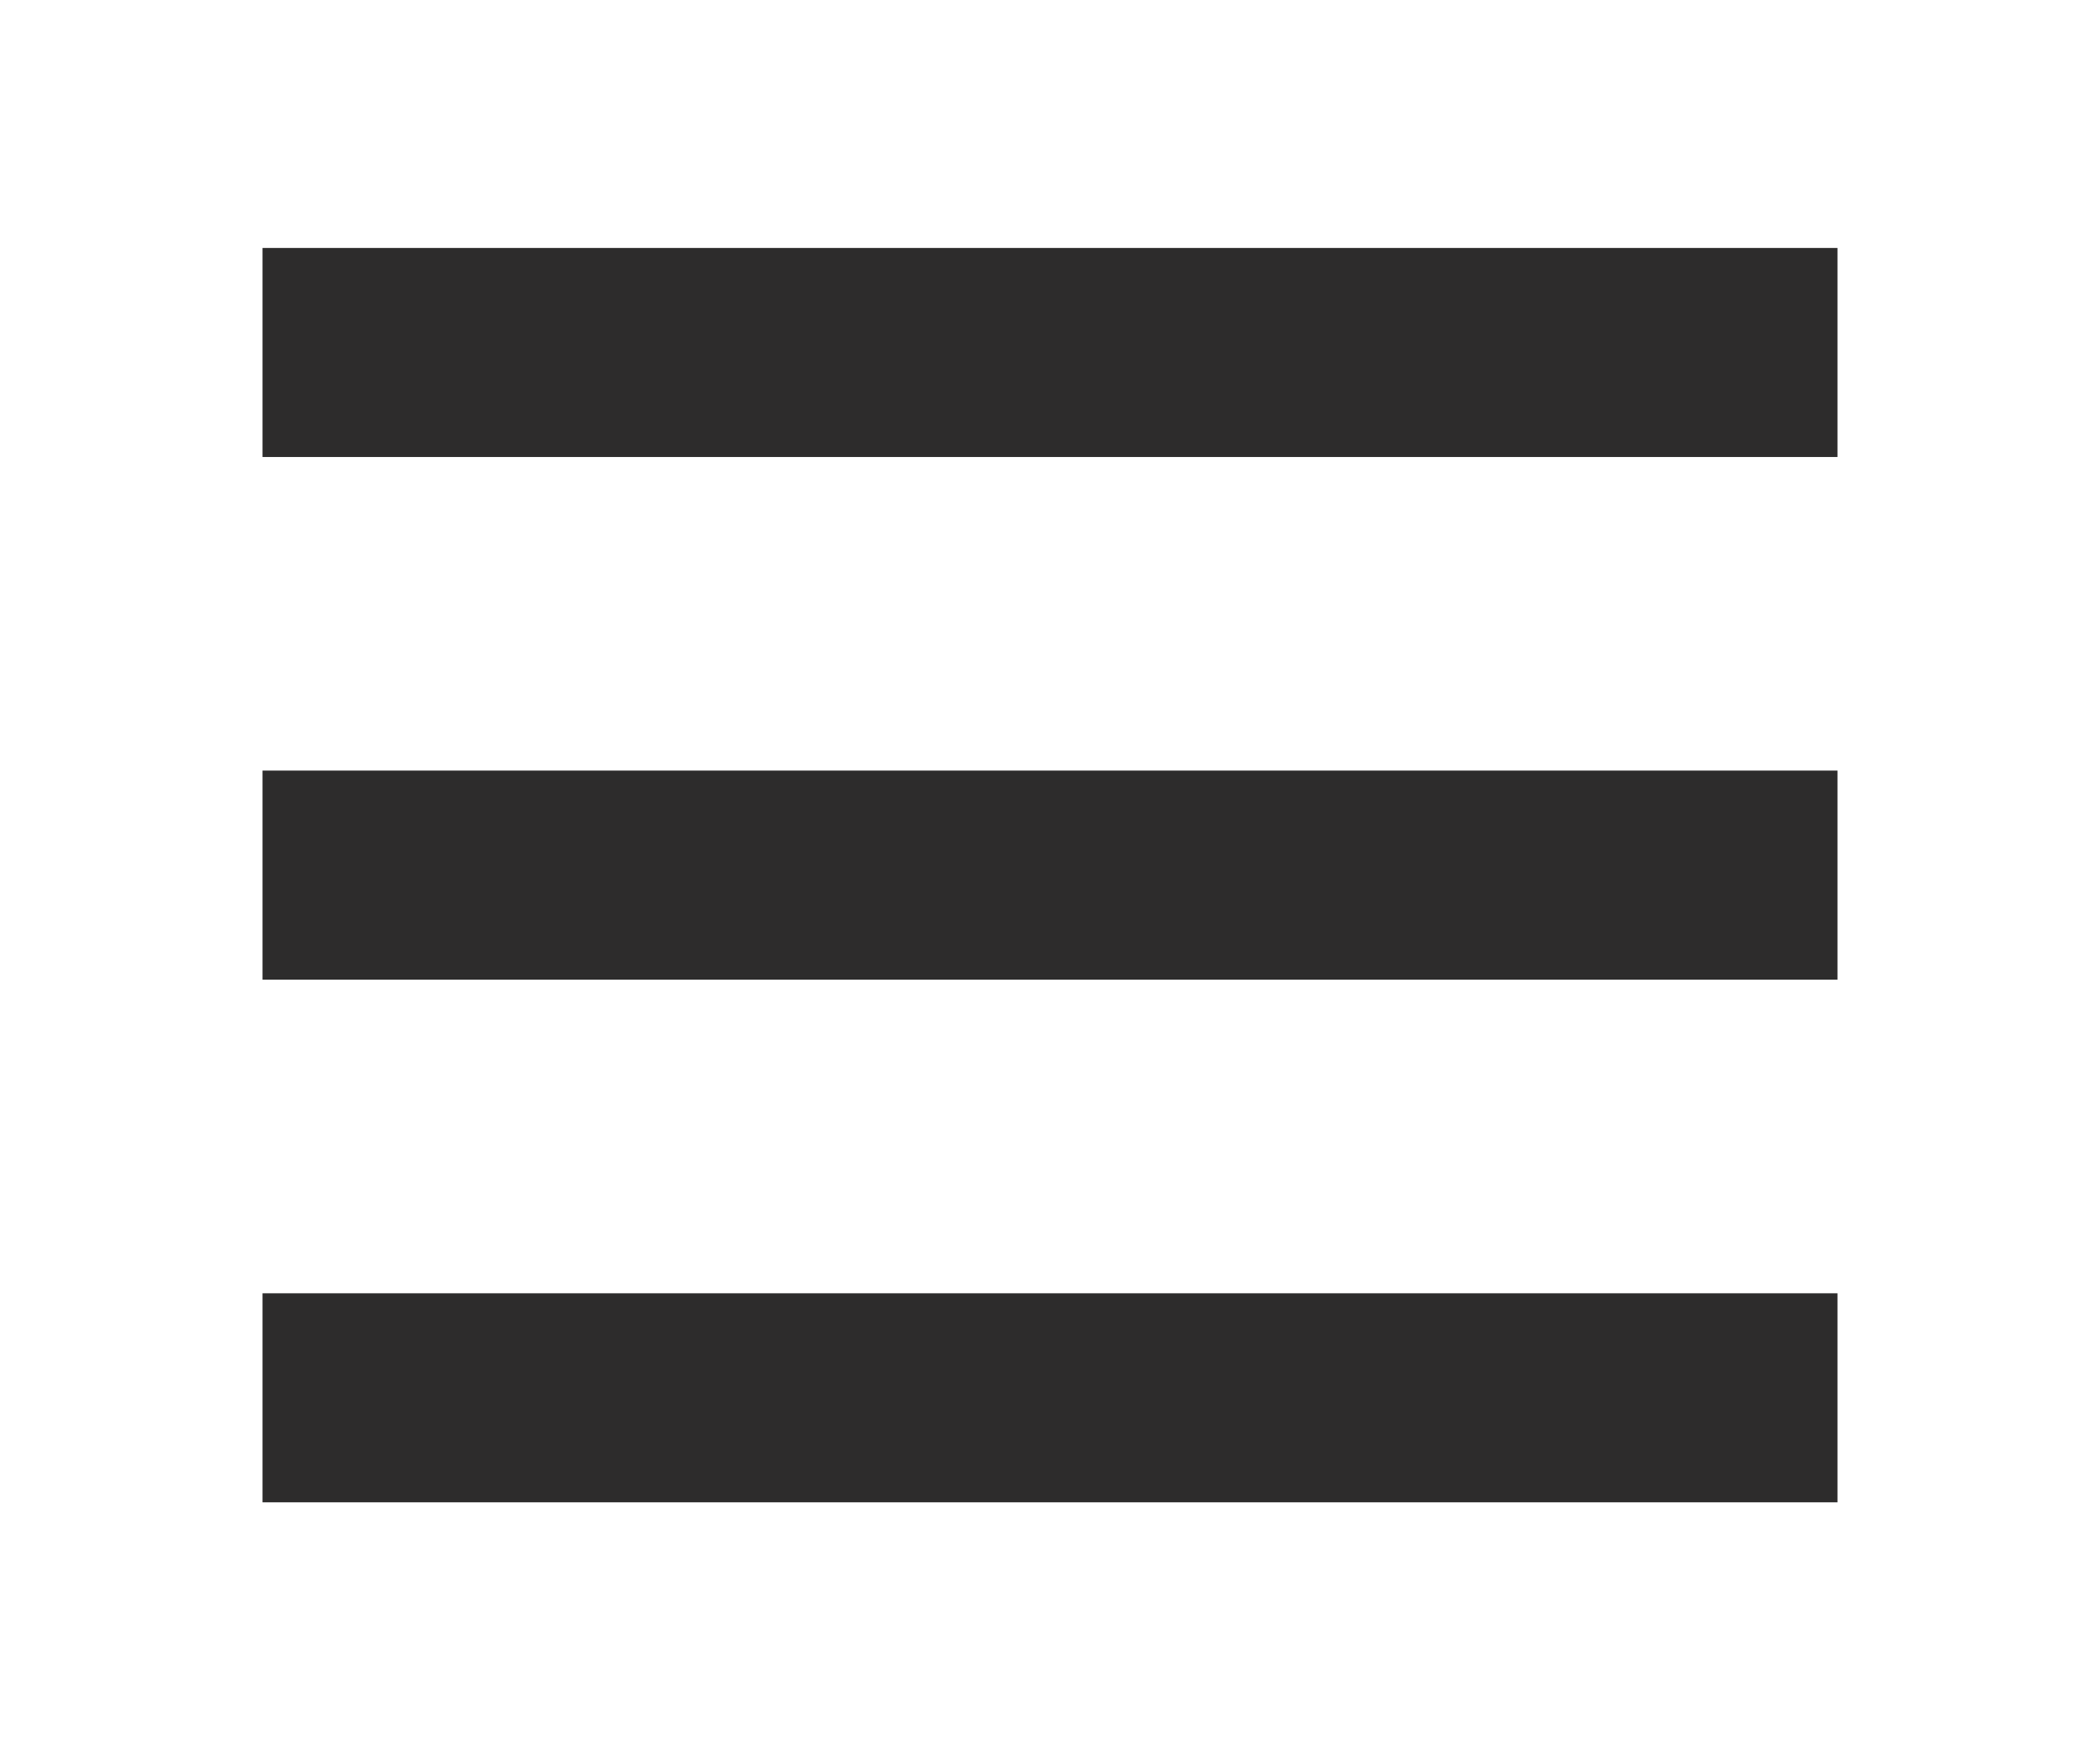 <svg width="36" height="30" viewBox="0 0 36 30" fill="none" xmlns="http://www.w3.org/2000/svg">
<g filter="url(#filter0_d_265_7)">
<path d="M31.5 21.75H4.5V18.167H31.5V21.75ZM31.5 12.792H4.5V9.208H31.5V12.792ZM31.5 3.833H4.5V0.25H31.5V3.833Z" fill="#2D2C2C"/>
</g>
<defs>
<filter id="filter0_d_265_7" x="0.5" y="0.25" width="35" height="29.5" filterUnits="userSpaceOnUse" color-interpolation-filters="sRGB">
<feFlood flood-opacity="0" result="BackgroundImageFix"/>
<feColorMatrix in="SourceAlpha" type="matrix" values="0 0 0 0 0 0 0 0 0 0 0 0 0 0 0 0 0 0 127 0" result="hardAlpha"/>
<feOffset dy="4"/>
<feGaussianBlur stdDeviation="2"/>
<feComposite in2="hardAlpha" operator="out"/>
<feColorMatrix type="matrix" values="0 0 0 0 0 0 0 0 0 0 0 0 0 0 0 0 0 0 0.25 0"/>
<feBlend mode="normal" in2="BackgroundImageFix" result="effect1_dropShadow_265_7"/>
<feBlend mode="normal" in="SourceGraphic" in2="effect1_dropShadow_265_7" result="shape"/>
</filter>
</defs>
</svg>

